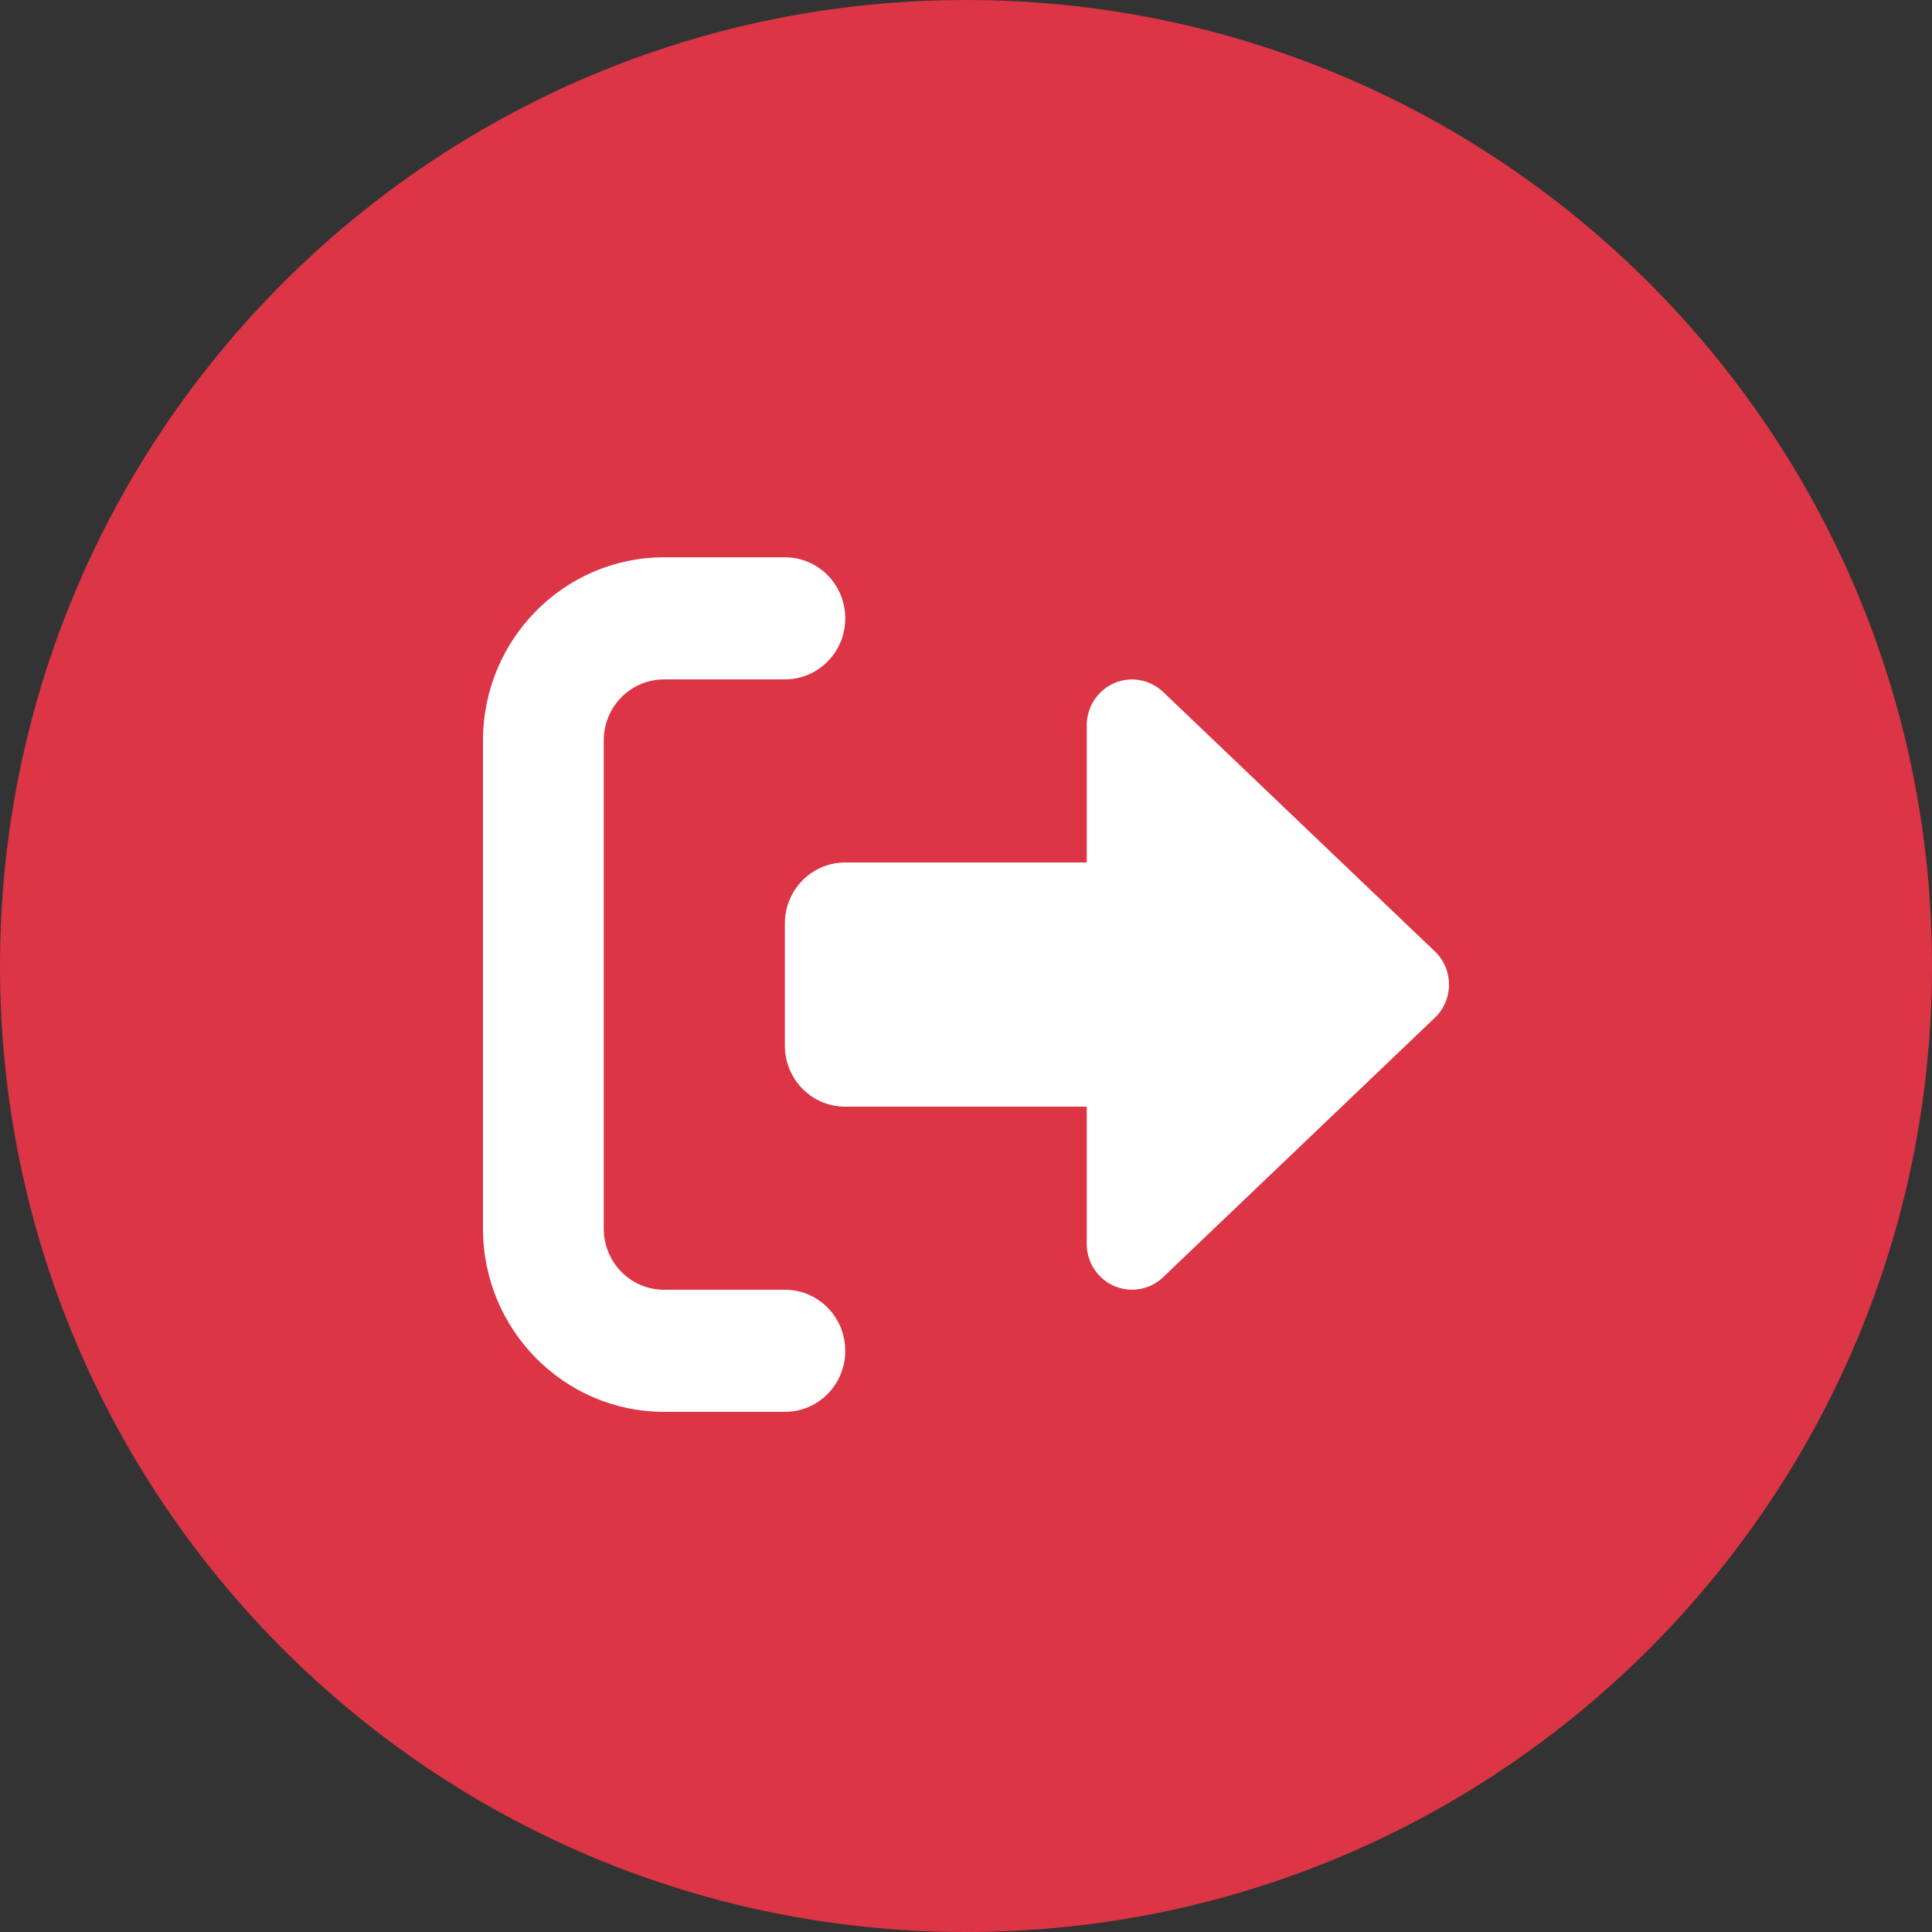 <svg width="52" height="52" viewBox="0 0 52 52" fill="none" xmlns="http://www.w3.org/2000/svg">
<rect x="0" y="0" width="52" height="52" fill="#333333" stroke="none"/>
<path d="M0 26C0 11.641 11.641 0 26 0C40.359 0 52 11.641 52 26C52 40.359 40.359 52 26 52C11.641 52 0 40.359 0 26Z" fill="#DC3545"/>
<path d="M21.125 18.286C22.024 18.286 22.75 17.552 22.75 16.643C22.75 15.734 22.024 15 21.125 15H17.875C15.184 15 13 17.208 13 19.929V33.071C13 35.792 15.184 38 17.875 38H21.125C22.024 38 22.75 37.266 22.75 36.357C22.75 35.448 22.024 34.714 21.125 34.714H17.875C16.976 34.714 16.25 33.98 16.25 33.071V19.929C16.25 19.02 16.976 18.286 17.875 18.286H21.125ZM38.619 27.393C38.863 27.162 39 26.839 39 26.5C39 26.161 38.863 25.838 38.619 25.607L31.307 18.625C30.951 18.286 30.433 18.193 29.986 18.388C29.54 18.584 29.25 19.03 29.25 19.518V23.214H22.75C21.851 23.214 21.125 23.948 21.125 24.857V28.143C21.125 29.052 21.851 29.786 22.75 29.786H29.25V33.482C29.25 33.975 29.54 34.416 29.986 34.612C30.433 34.807 30.951 34.714 31.307 34.375L38.619 27.393Z" fill="white"/>
</svg>
